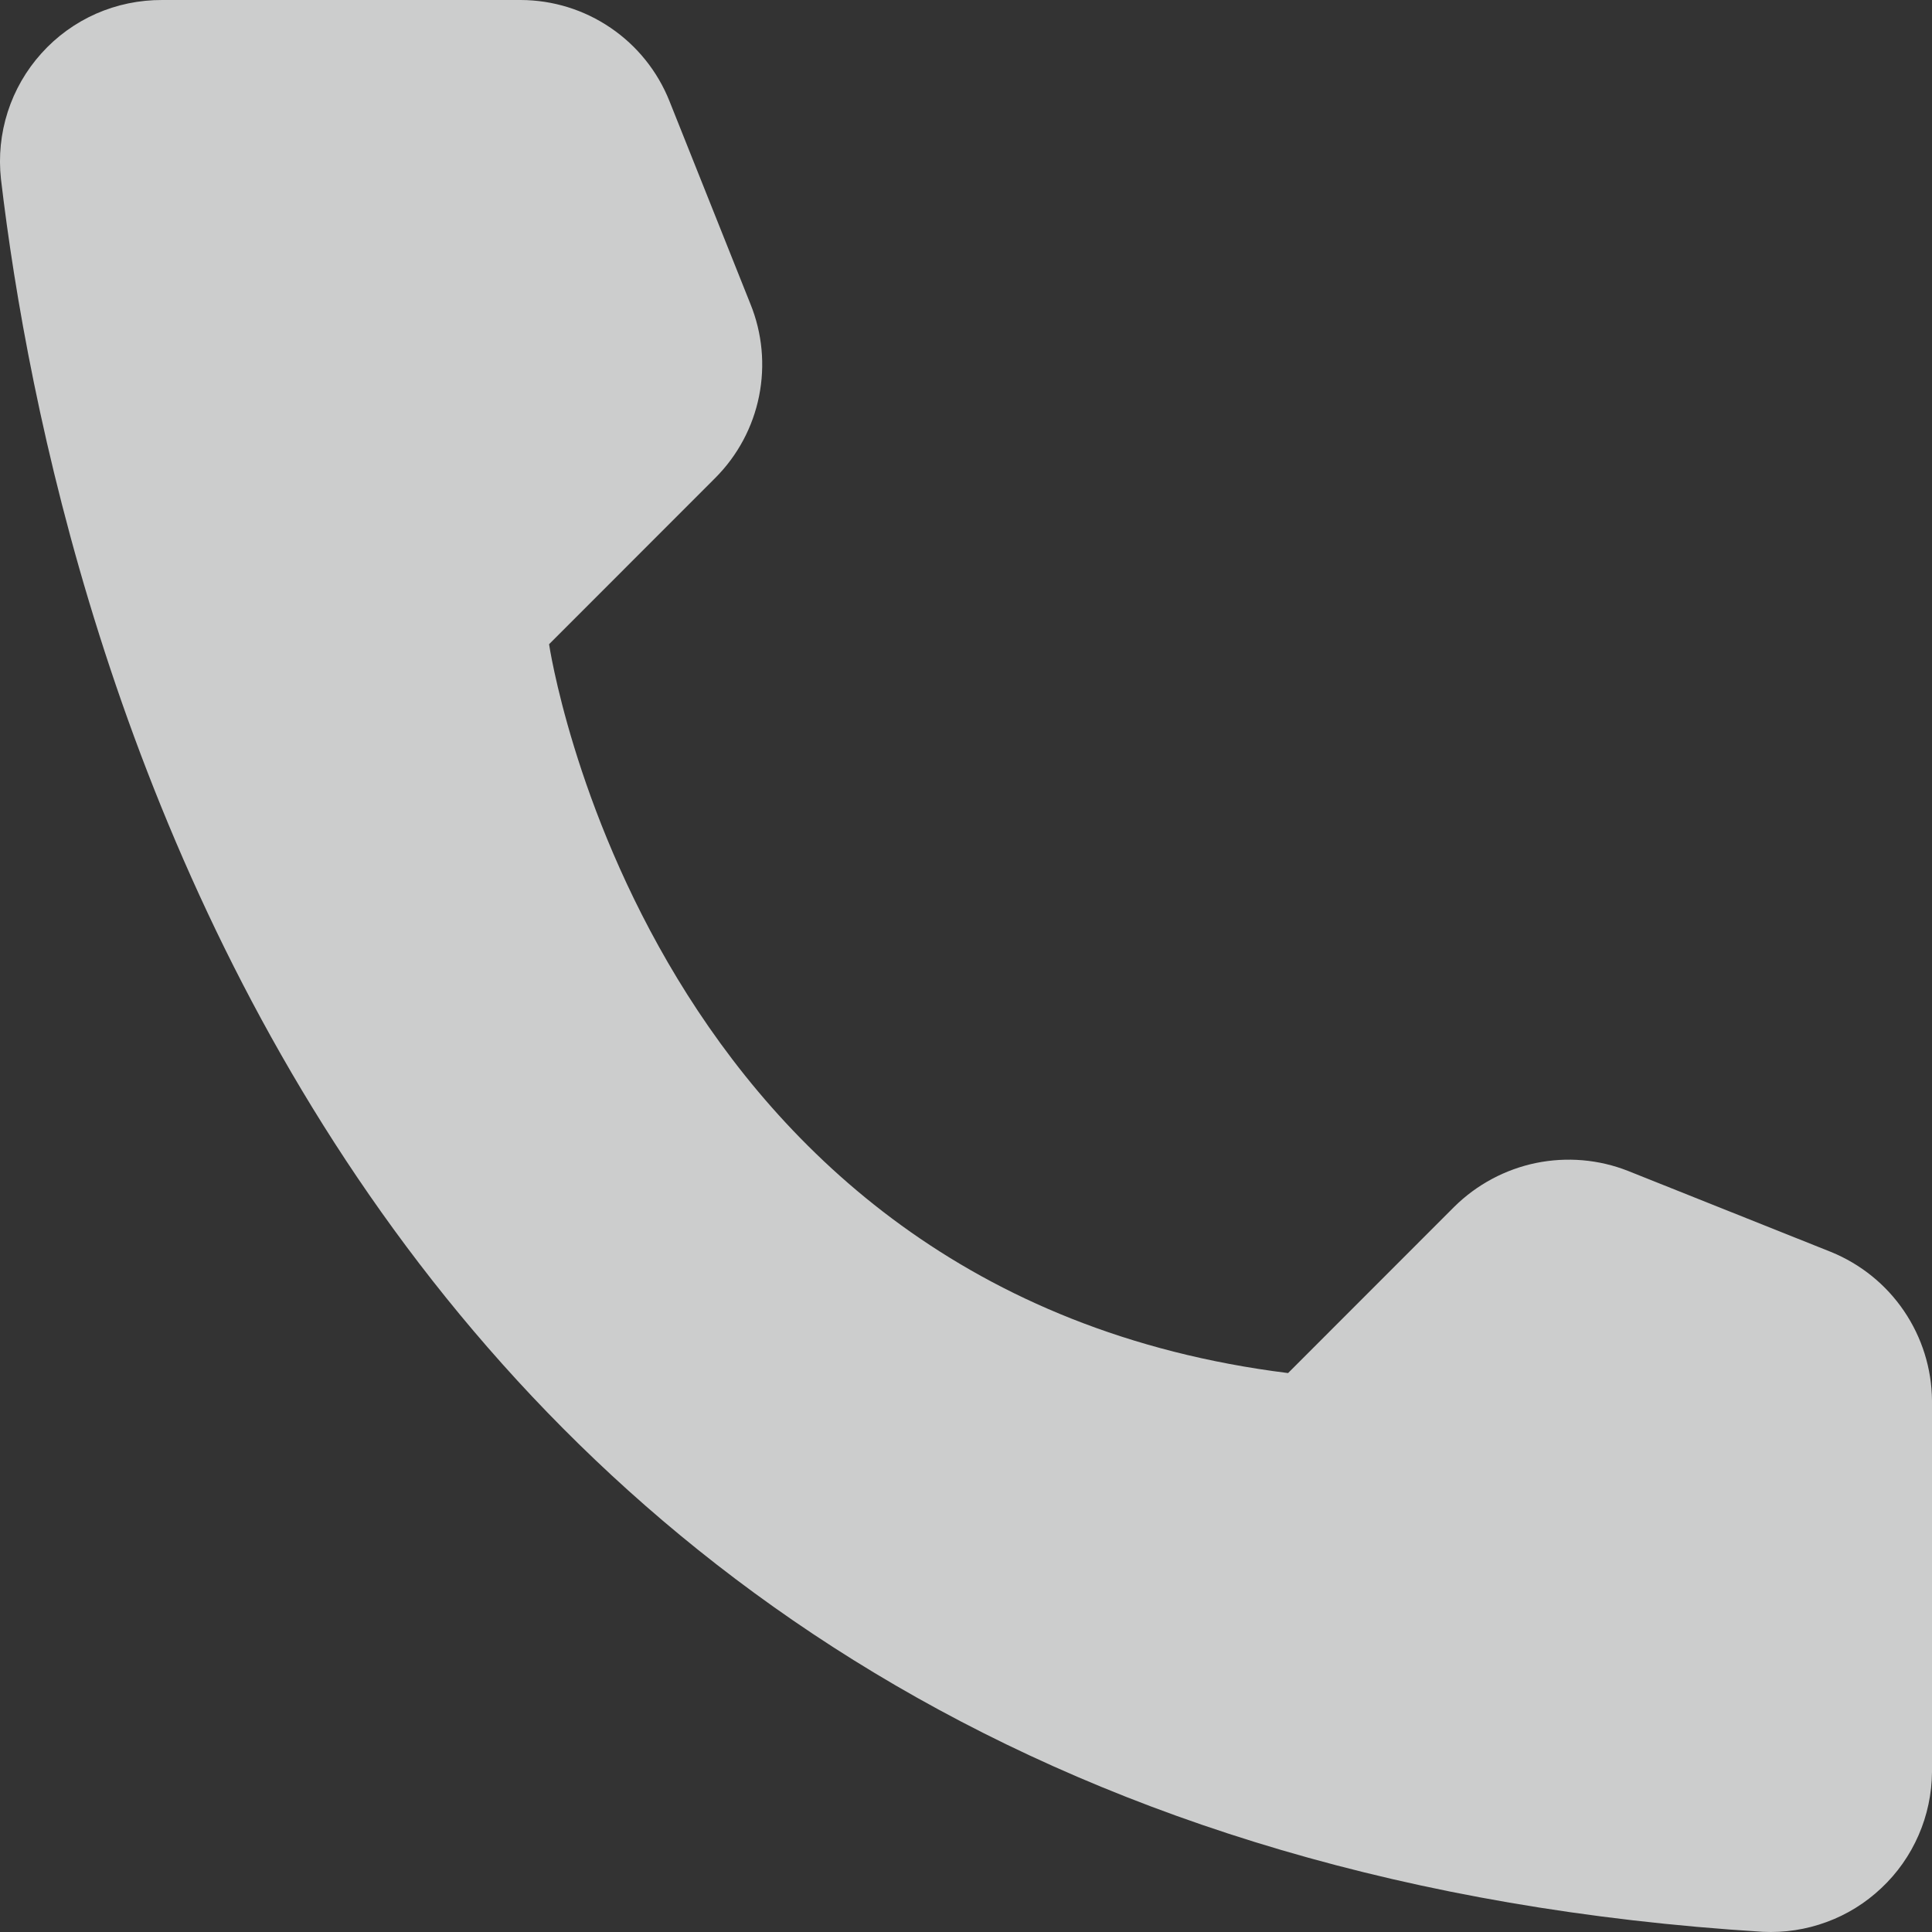 <svg width="20" height="20" viewBox="0 0 20 20" fill="none" xmlns="http://www.w3.org/2000/svg">
<rect x="0" y="0" width="20" height="20" fill="#333333" stroke="none"/>
<path d="M13.334 14.214L15.056 12.491C15.288 12.262 15.582 12.105 15.901 12.039C16.221 11.974 16.552 12.002 16.855 12.122L18.954 12.96C19.261 13.085 19.524 13.297 19.71 13.571C19.896 13.845 19.997 14.167 20 14.498V18.344C19.998 18.569 19.951 18.792 19.861 18.998C19.771 19.205 19.64 19.391 19.476 19.545C19.312 19.7 19.119 19.82 18.908 19.897C18.697 19.975 18.472 20.009 18.247 19.998C3.539 19.083 0.571 6.622 0.01 1.854C-0.016 1.619 0.008 1.382 0.08 1.158C0.152 0.934 0.271 0.727 0.429 0.552C0.586 0.377 0.779 0.237 0.994 0.142C1.21 0.047 1.443 -0.001 1.679 3.14343e-05H5.392C5.723 0.001 6.047 0.101 6.321 0.288C6.595 0.474 6.807 0.738 6.93 1.046L7.768 3.146C7.891 3.448 7.922 3.78 7.858 4.1C7.794 4.42 7.637 4.714 7.406 4.946L5.684 6.669C5.684 6.669 6.676 13.383 13.334 14.214Z" fill="#F2F4F3" fill-opacity="0.8"/>
</svg>
